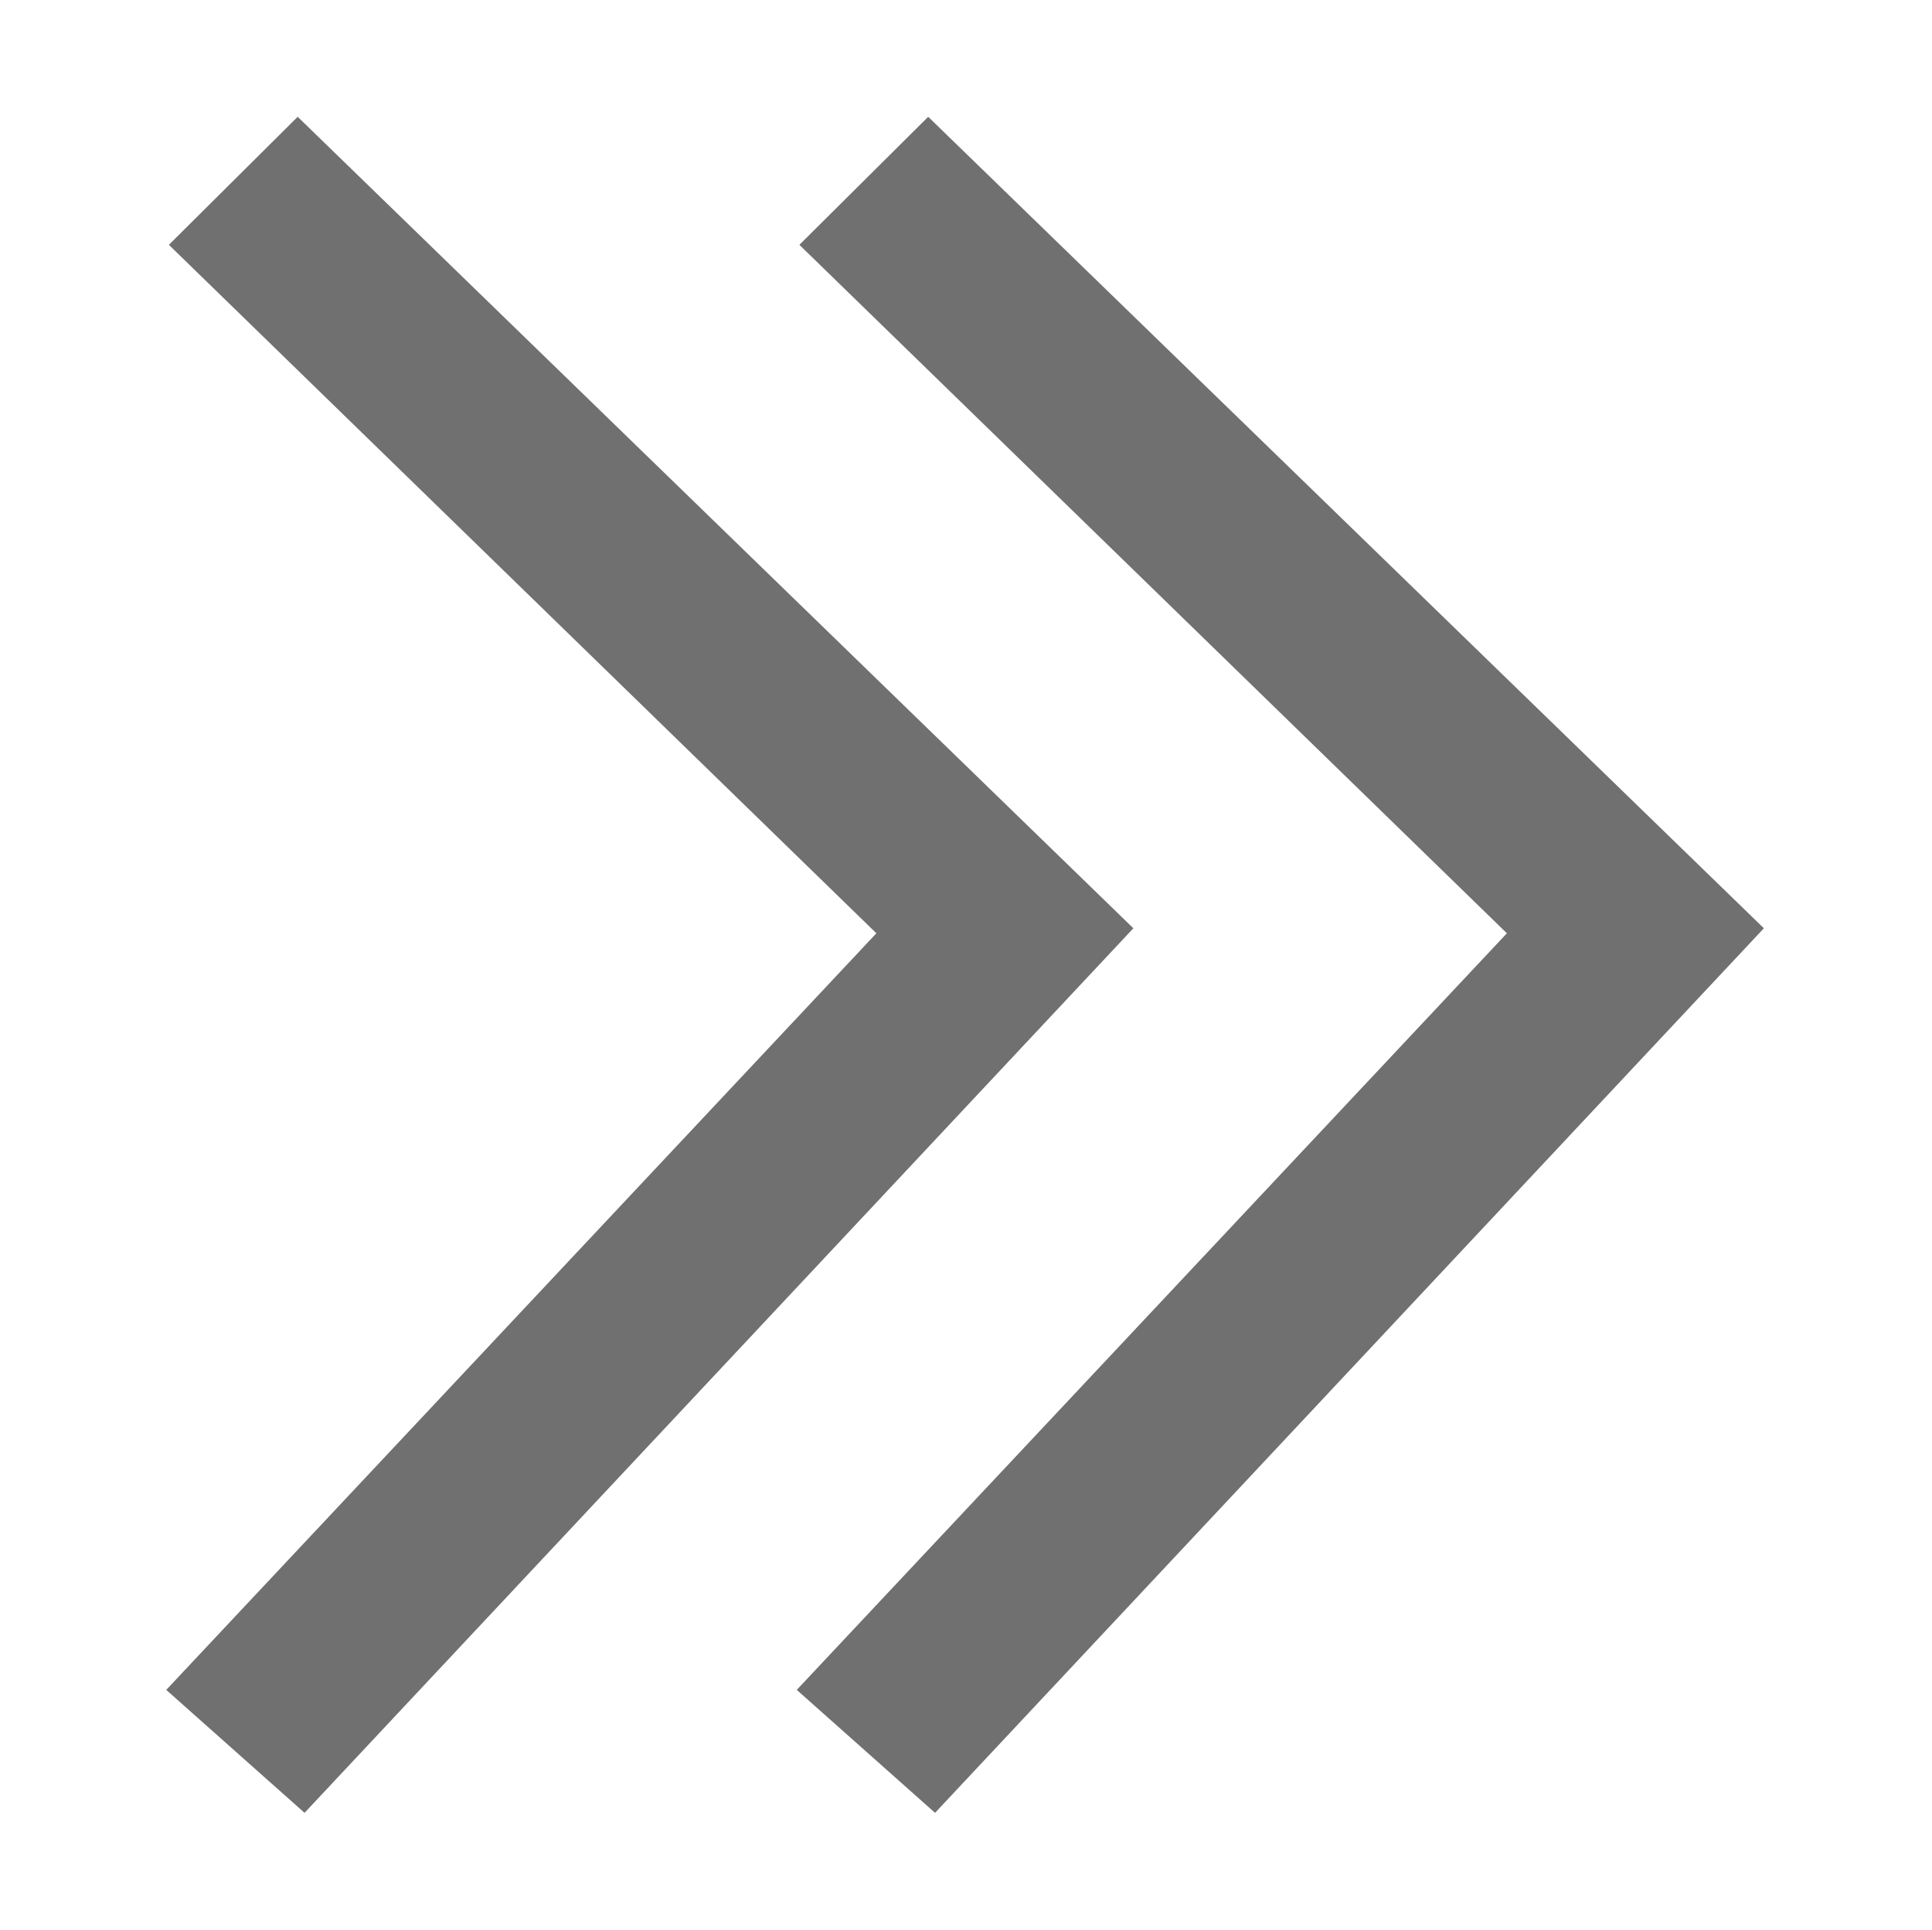 <?xml version="1.0" standalone="no"?><!DOCTYPE svg PUBLIC "-//W3C//DTD SVG 1.1//EN" "http://www.w3.org/Graphics/SVG/1.1/DTD/svg11.dtd"><svg t="1605406670211" class="icon" viewBox="0 0 1025 1024" version="1.1" xmlns="http://www.w3.org/2000/svg" p-id="8798" xmlns:xlink="http://www.w3.org/1999/xlink" width="200.195" height="200"><defs><style type="text/css"></style></defs><path d="M601.29 492.596l-443.358-430.617-68.337 67.94 375.353 365.338-376.749 401.5 73.372 65.243 439.719-469.404zM422.709 896.757l73.371 65.243 439.721-469.405-443.358-430.615-68.337 67.94 375.353 365.338-376.75 401.5z" fill="#707070" p-id="8799"></path></svg>